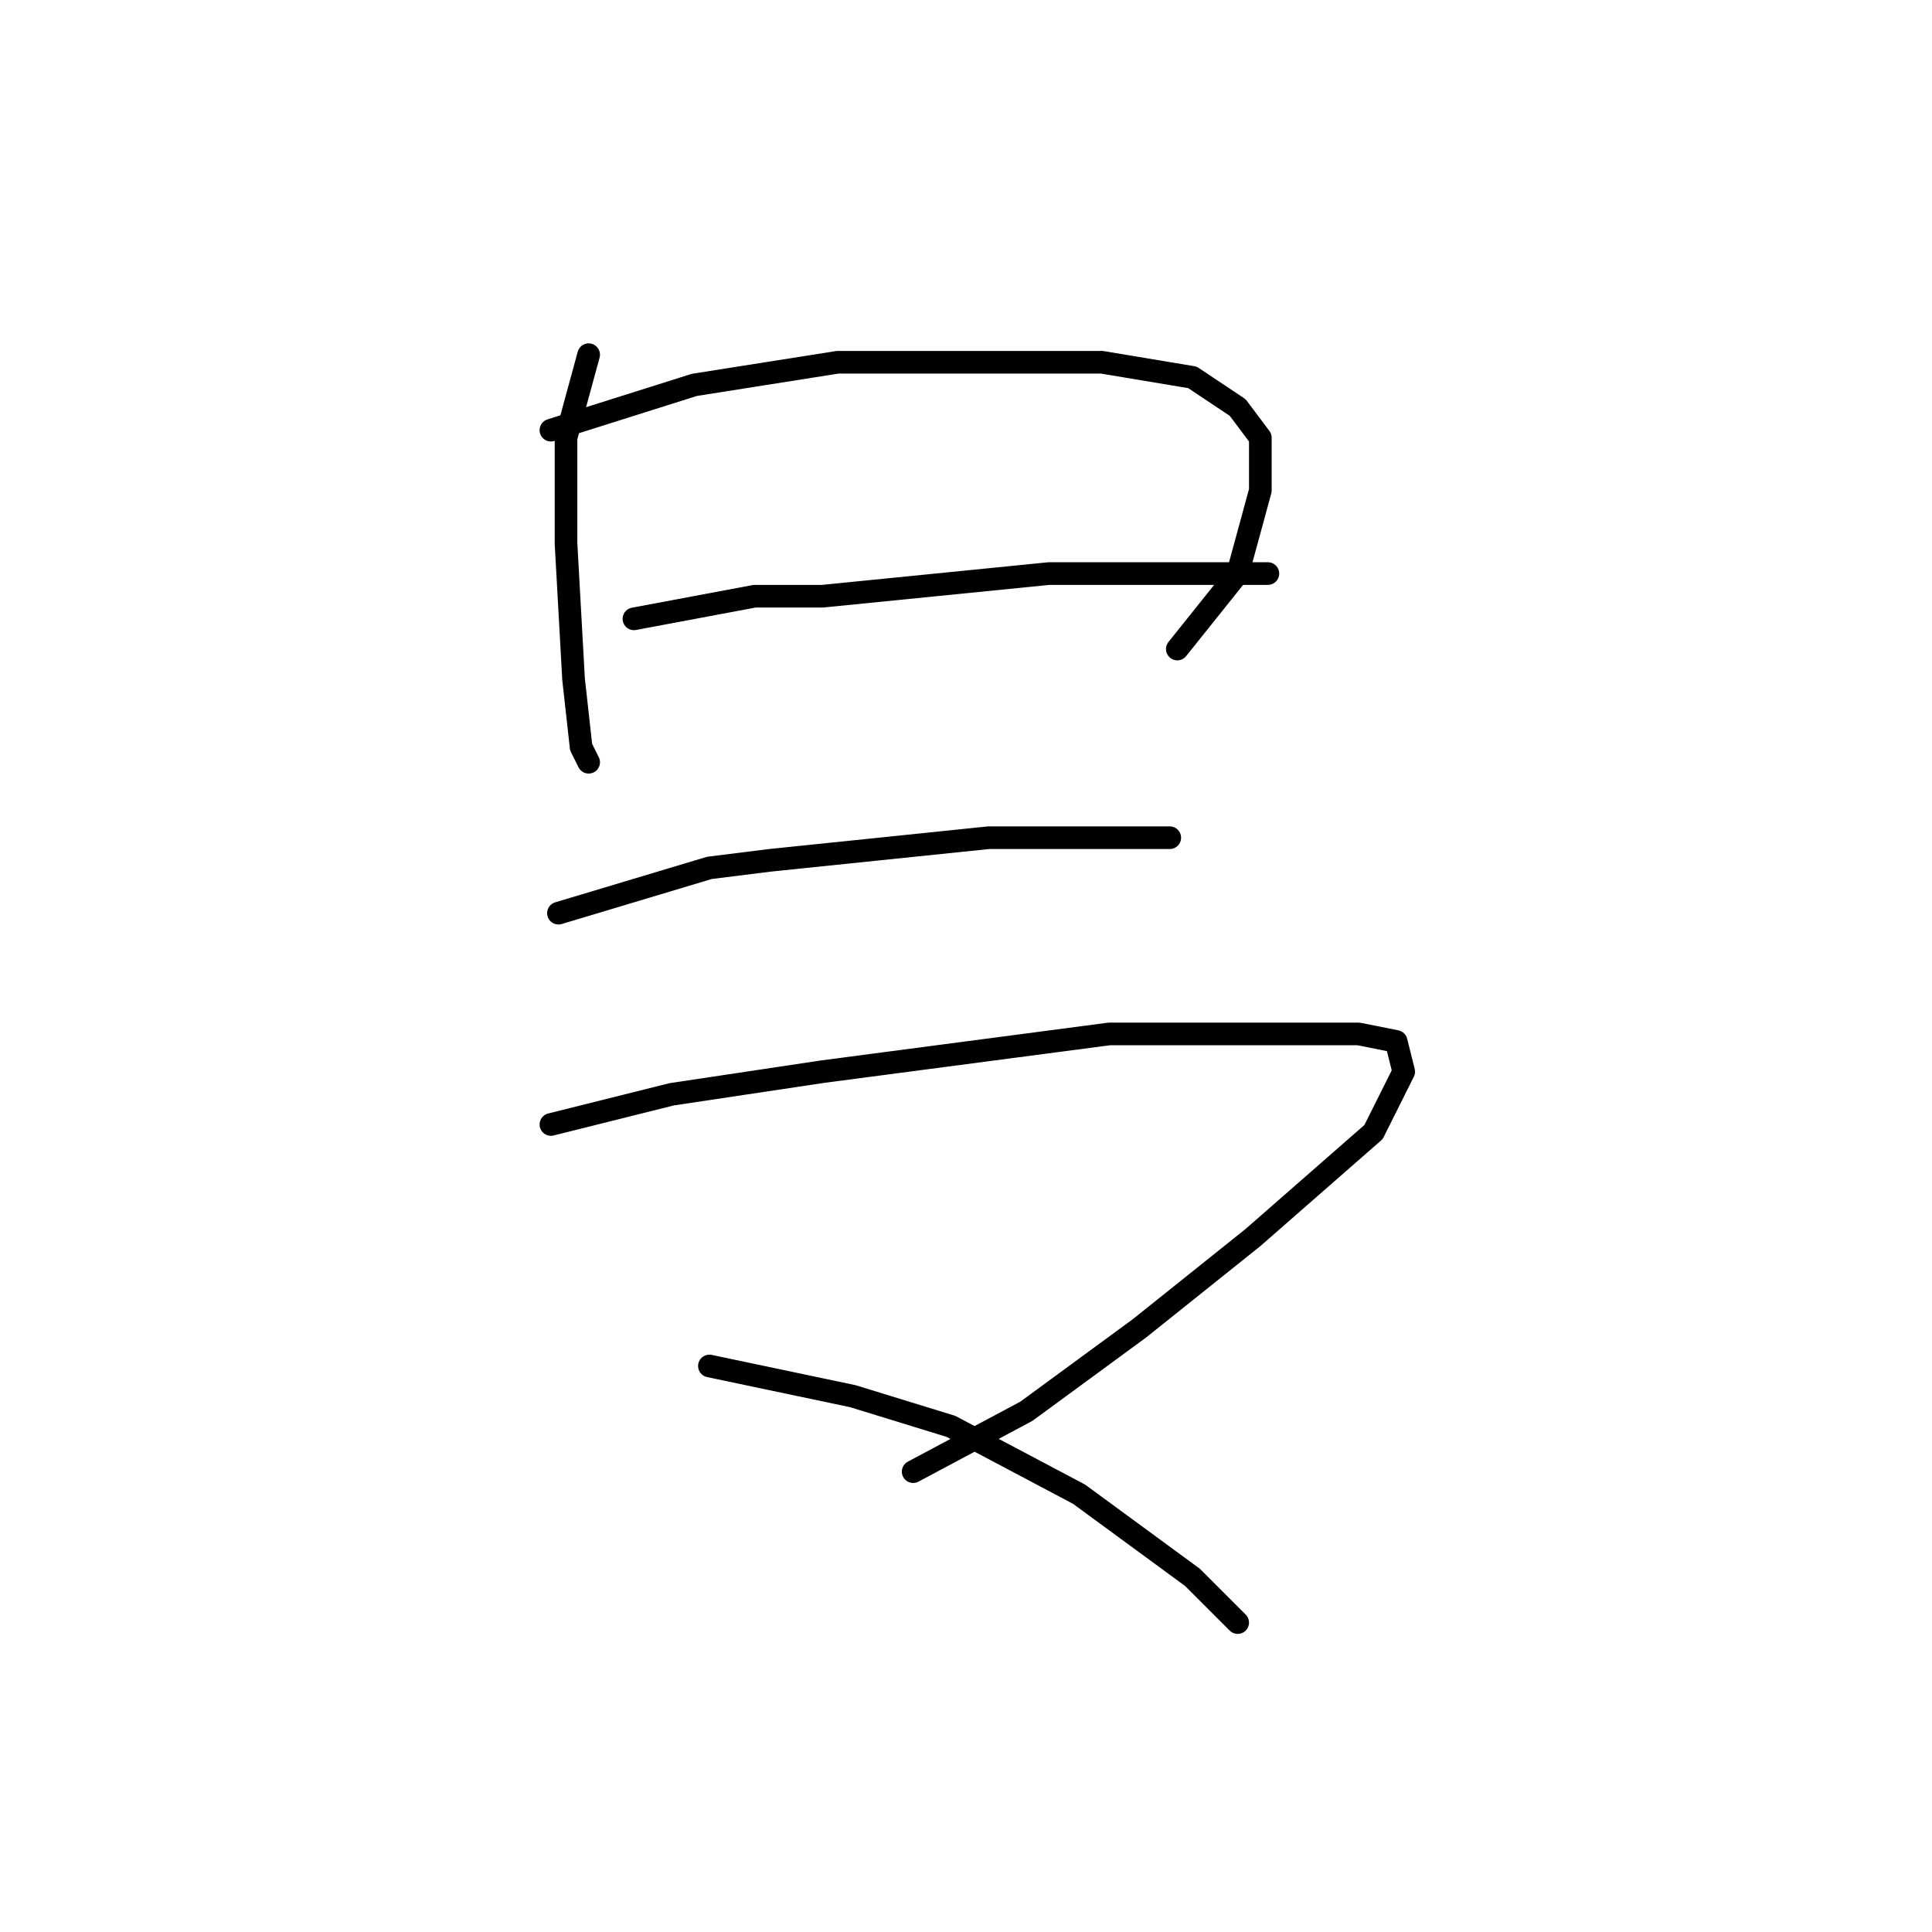 <?xml version="1.0" standalone="no"?>
    <svg width="256" height="256" xmlns="http://www.w3.org/2000/svg" version="1.1">
    <polyline stroke="black" stroke-width="3" stroke-linecap="round" fill="transparent" stroke-linejoin="round" points="78 47 75 58 75 72 76 90 77 99 78 101 78 101 " />
        <polyline stroke="black" stroke-width="3" stroke-linecap="round" fill="transparent" stroke-linejoin="round" points="73 57 92 51 111 48 130 48 146 48 158 50 164 54 167 58 167 65 164 76 156 86 156 86 " />
        <polyline stroke="black" stroke-width="3" stroke-linecap="round" fill="transparent" stroke-linejoin="round" points="84 82 100 79 109 79 139 76 147 76 162 76 166 76 168 76 168 76 " />
        <polyline stroke="black" stroke-width="3" stroke-linecap="round" fill="transparent" stroke-linejoin="round" points="74 121 94 115 102 114 131 111 145 111 151 111 155 111 155 111 " />
        <polyline stroke="black" stroke-width="3" stroke-linecap="round" fill="transparent" stroke-linejoin="round" points="73 149 89 145 109 142 147 137 158 137 167 137 180 137 185 138 186 142 182 150 166 164 151 176 136 187 121 195 121 195 " />
        <polyline stroke="black" stroke-width="3" stroke-linecap="round" fill="transparent" stroke-linejoin="round" points="94 181 113 185 126 189 143 198 158 209 164 215 164 215 " />
        </svg>